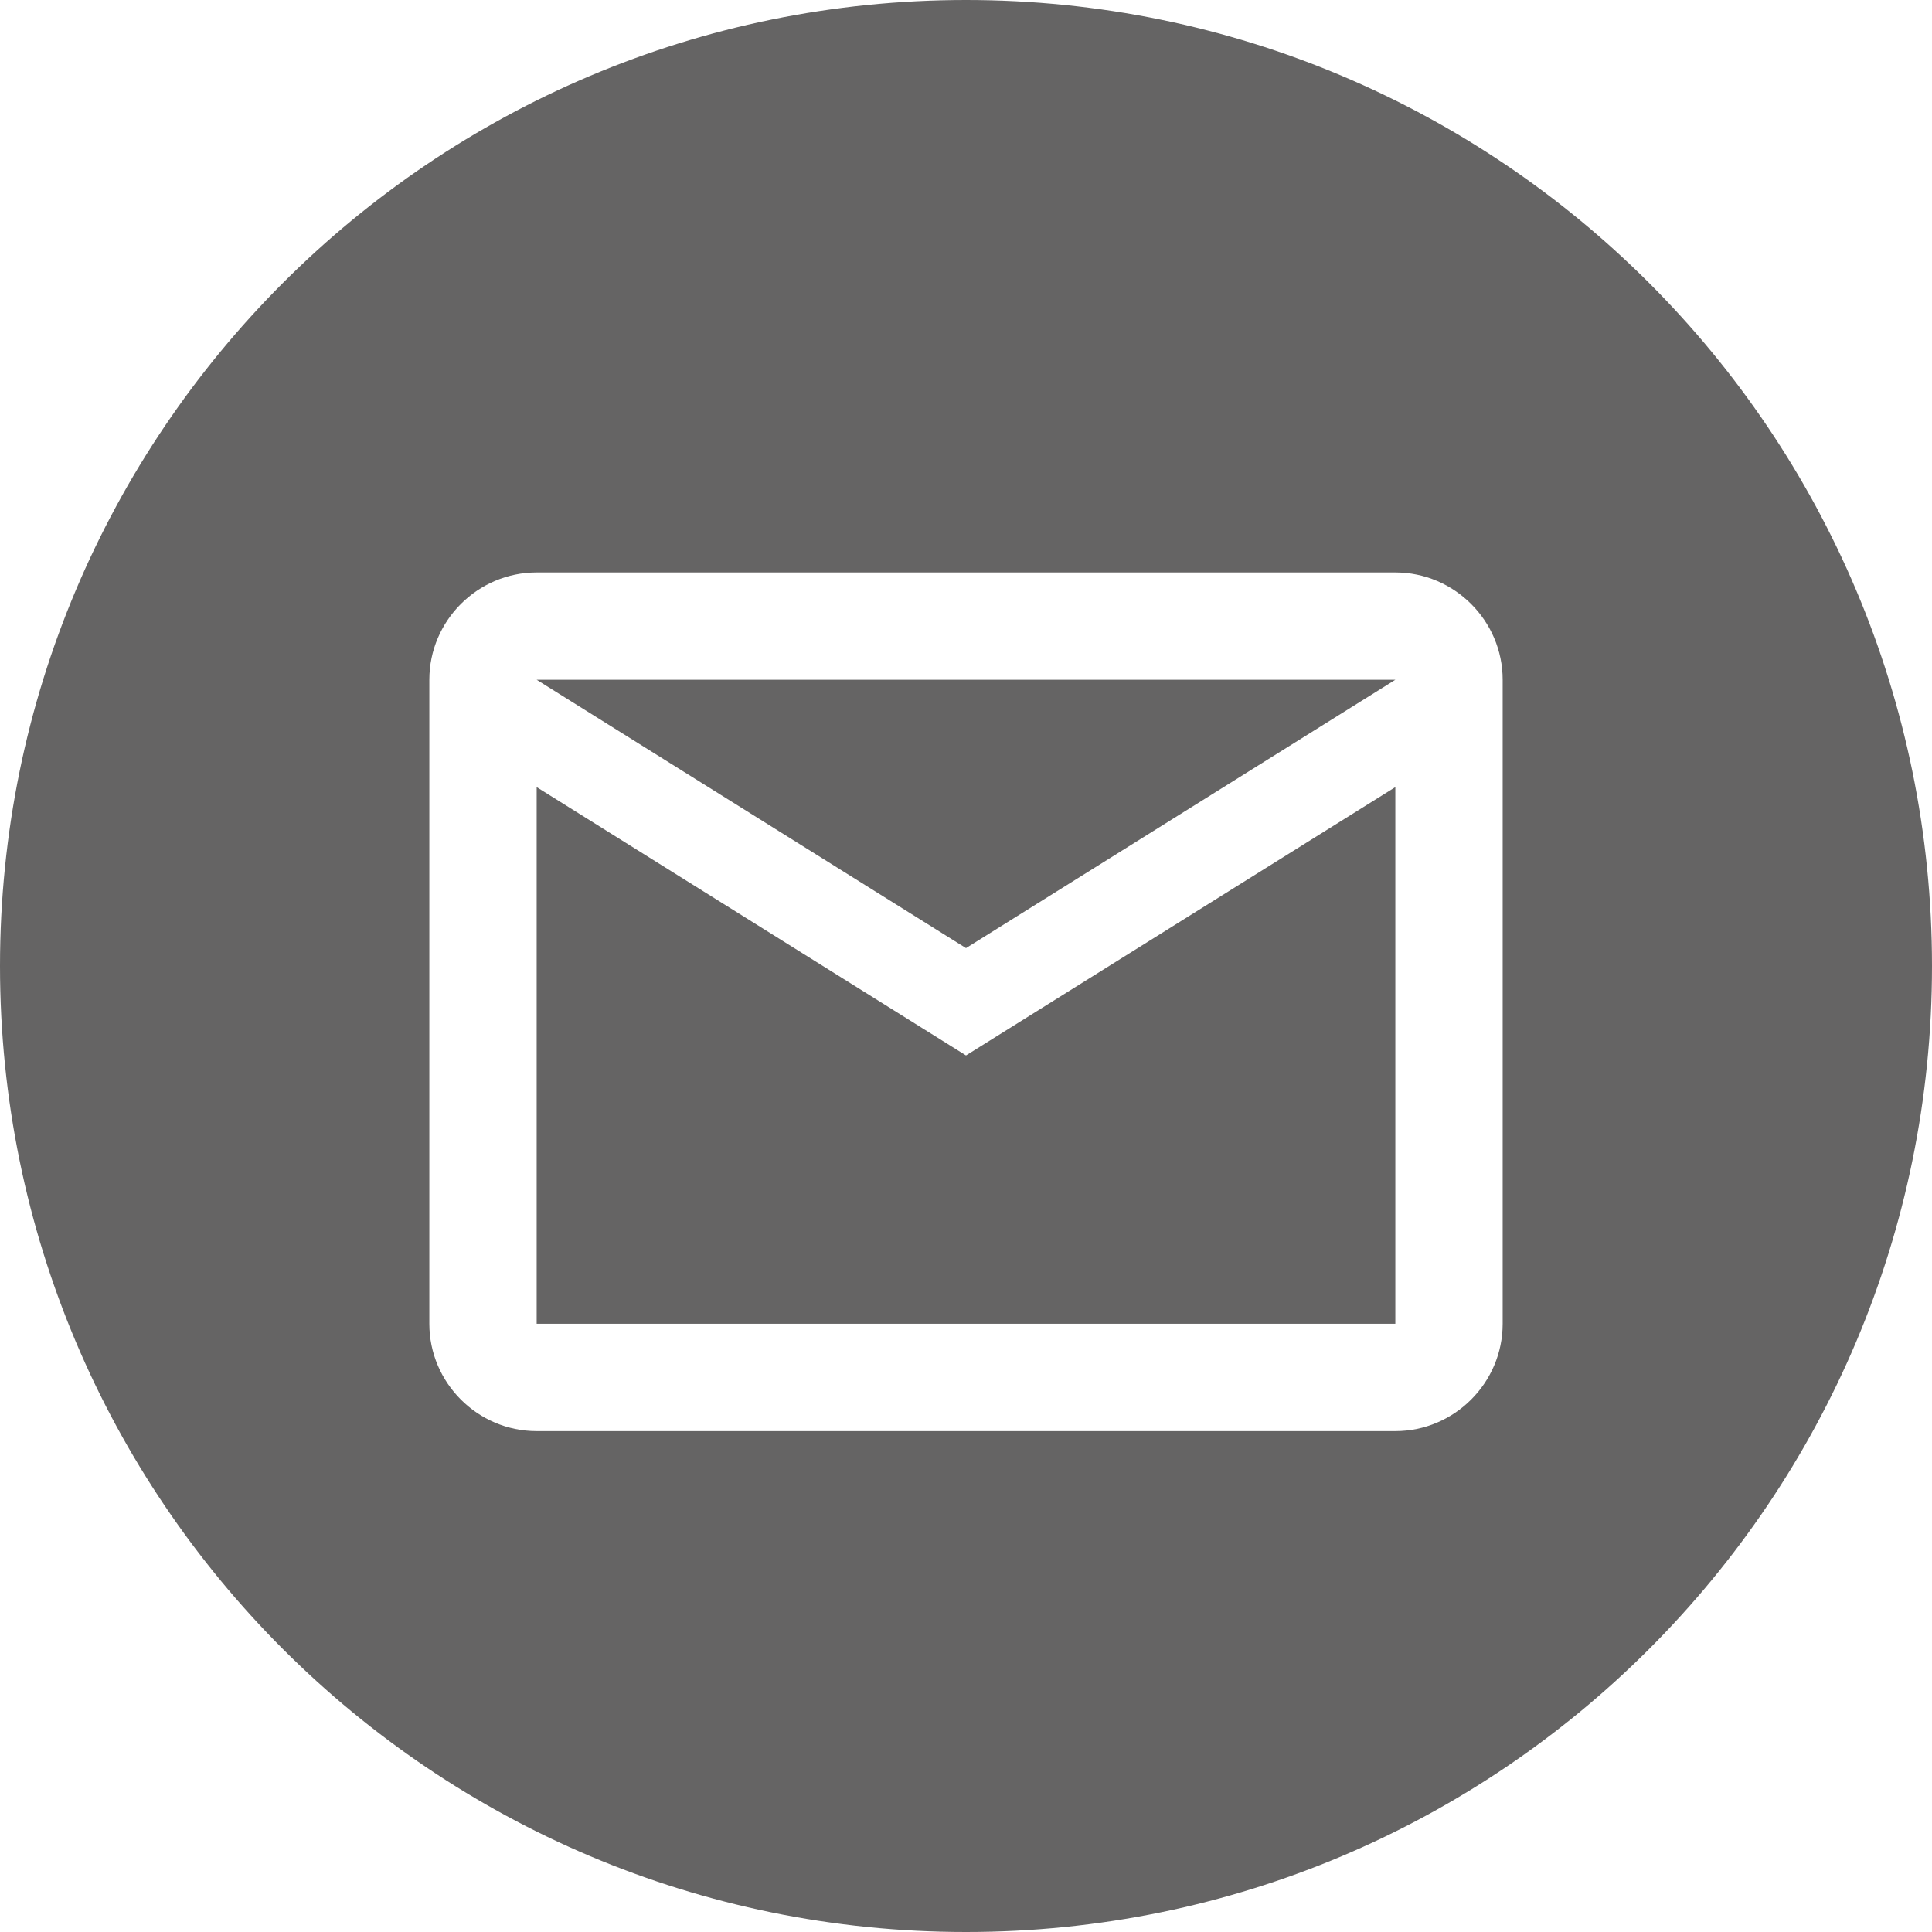 <svg width="27" height="27" viewBox="0 0 27 27" fill="none" xmlns="http://www.w3.org/2000/svg">
<path fill-rule="evenodd" clip-rule="evenodd" d="M13.5 0C6.044 0 0 6.044 0 13.5C0 20.956 6.044 27 13.5 27C20.956 27 27 20.956 27 13.5C27 6.044 20.956 0 13.5 0ZM19.5 8C20.325 8 21 8.675 21 9.5V18.5C21 19.325 20.325 20 19.5 20H7.5C6.675 20 6 19.325 6 18.5V9.5C6 8.675 6.675 8 7.5 8H19.5ZM13.5 13.25L19.5 9.5H7.5L13.5 13.25ZM13.5 14.75L7.5 11V18.5H19.5V11L13.5 14.75Z" fill="#656464"/>
</svg>
